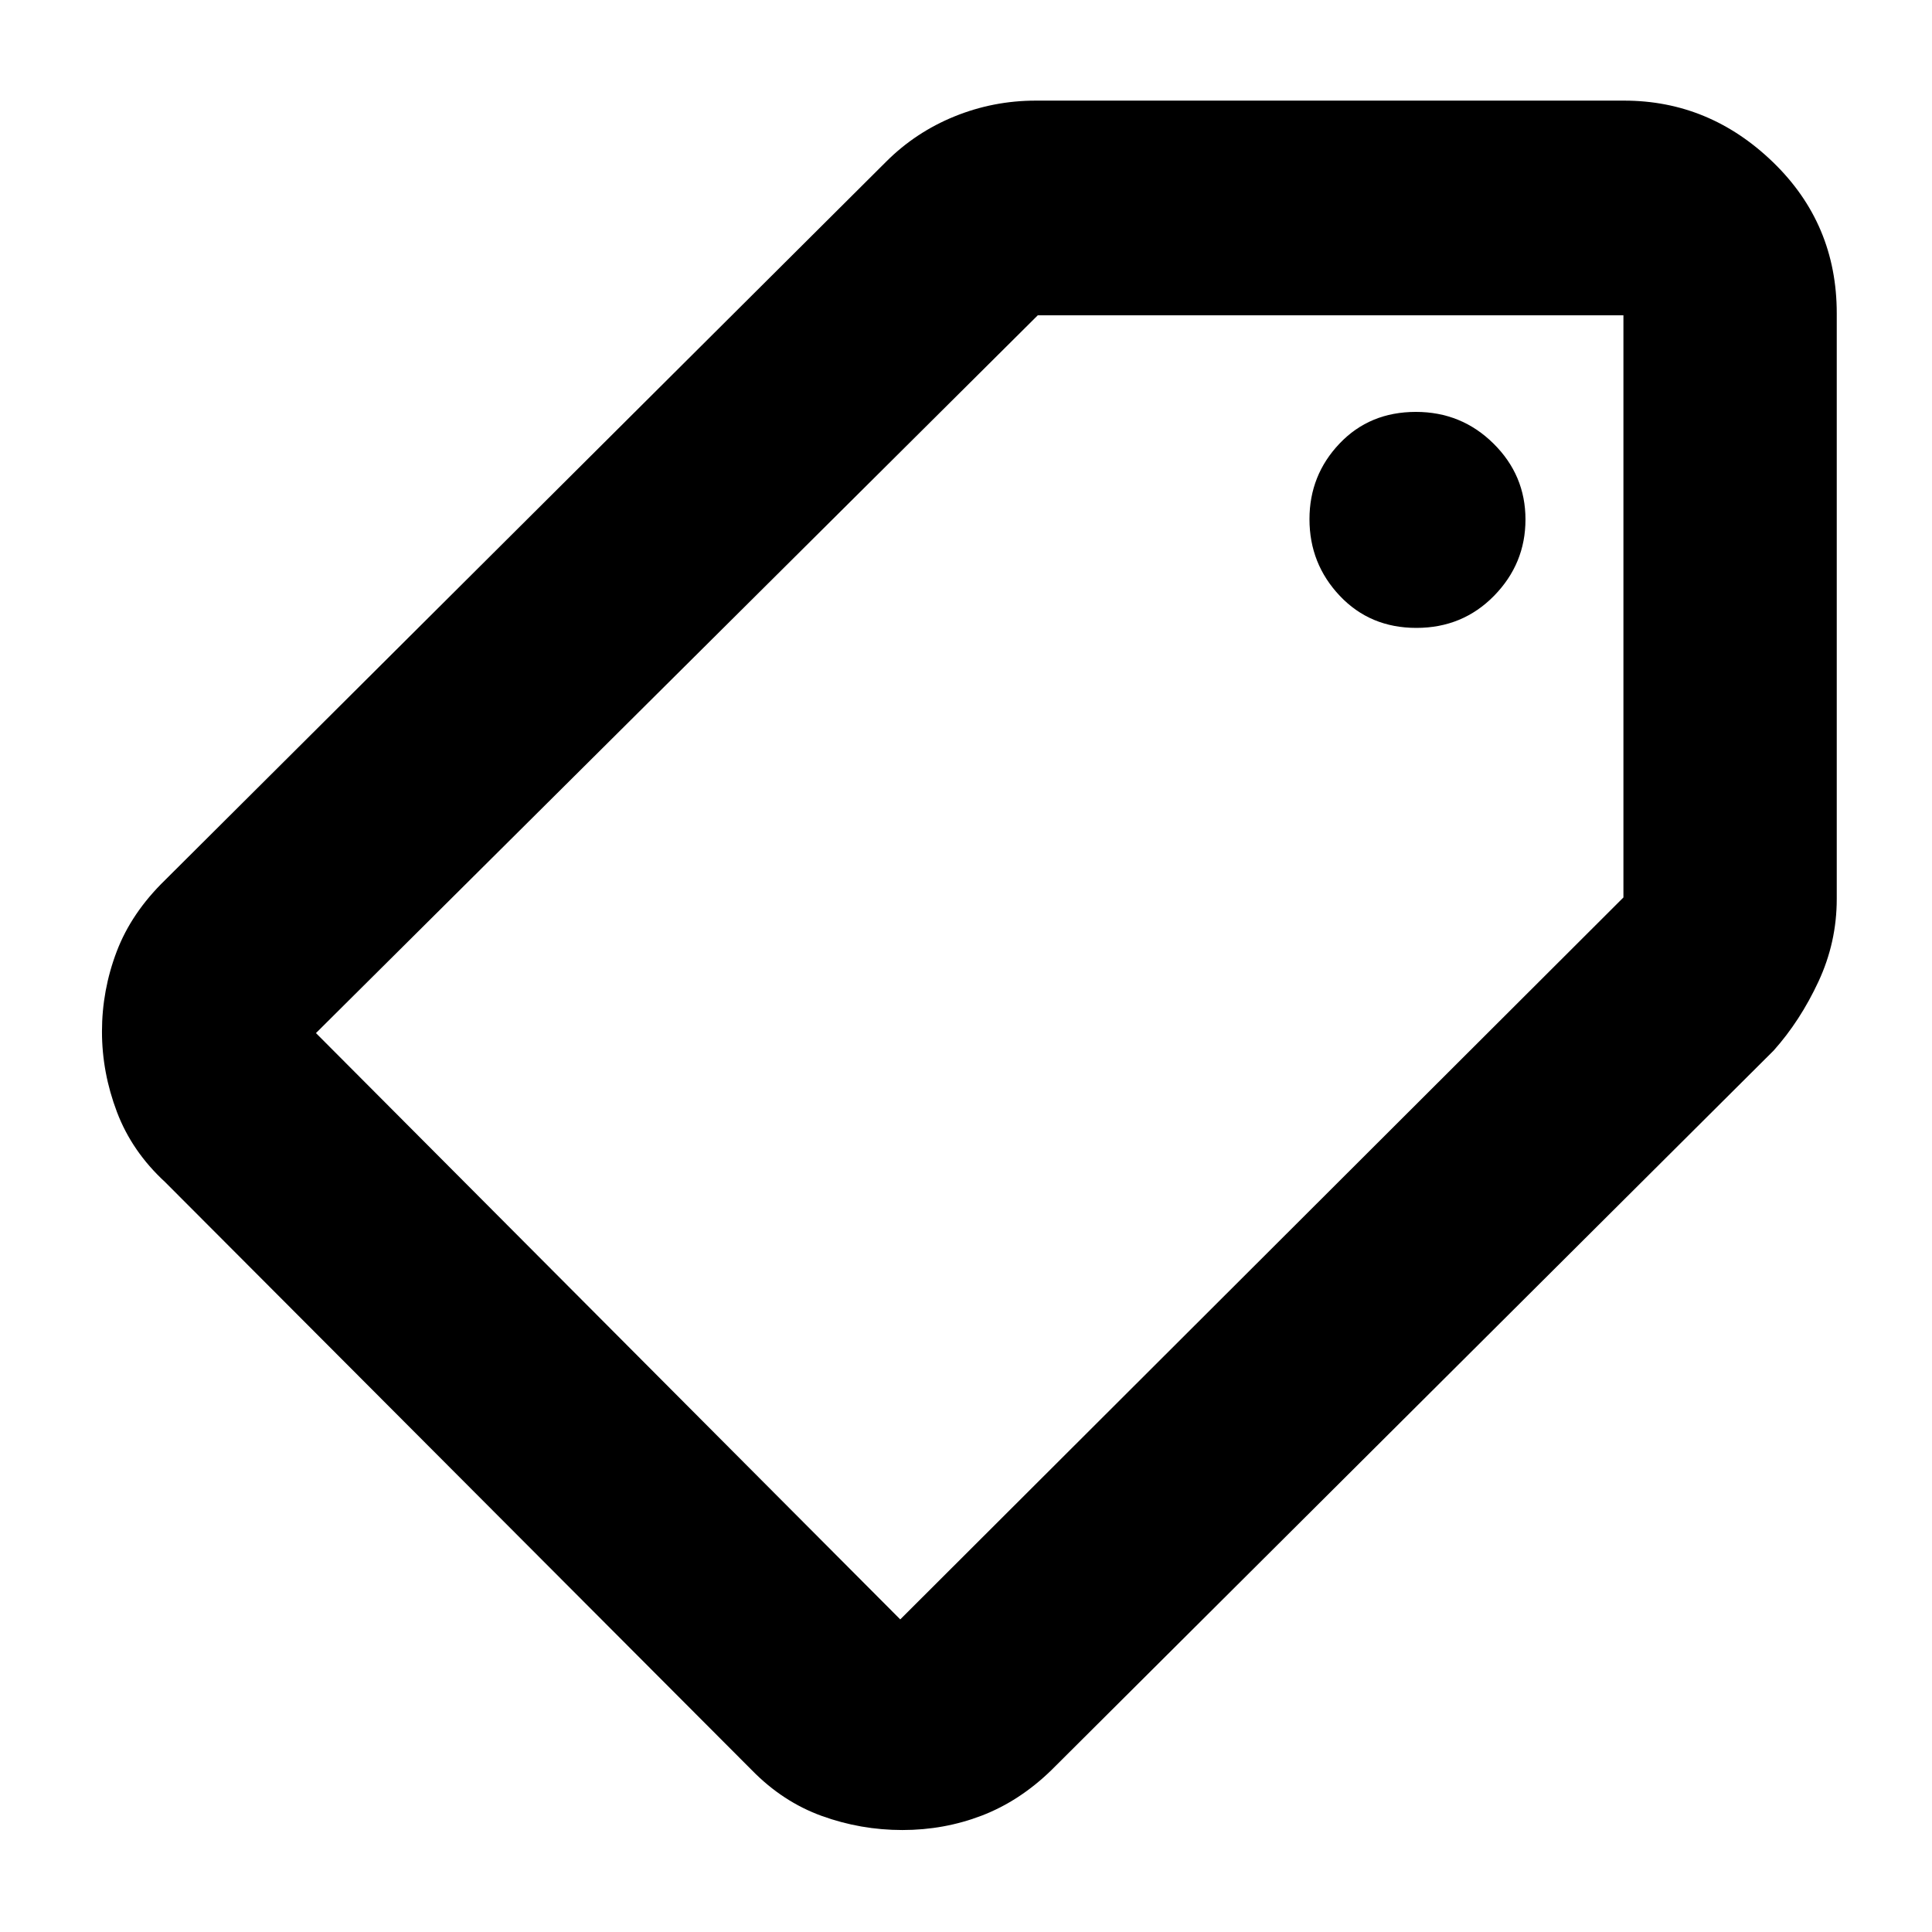 <svg xmlns="http://www.w3.org/2000/svg" height="40" viewBox="0 -960 960 960" width="40"><path d="M448.39-50.67q-20.72 0-40.06-7-19.33-7-34.66-22.66L82-372.67q-16.45-15.16-23.89-34.79-7.44-19.63-7.44-39.96 0-20.51 7.31-39.75T82-522.67l358.33-357q14.62-14.61 33.93-22.47 19.32-7.86 40.41-7.86H807q42.37 0 74.02 30.61 31.65 30.62 31.65 75.06v291q0 21.54-9.09 41.07T881.33-438l-359 357.67Q506.51-65 487.81-57.83q-18.7 7.16-39.42 7.16Zm-1.06-104.66 359.34-358.73v-289.27h-291L157-446.67l290.33 291.34ZM703.78-648q22.97 0 38.6-15.94Q758-679.88 758-701.88q0-22.01-15.91-37.73-15.91-15.72-38.54-15.72-22.97 0-37.92 15.71-14.96 15.72-14.96 37.6 0 22.16 15.07 38.09Q680.82-648 703.78-648ZM481-479.33Z"/></svg>